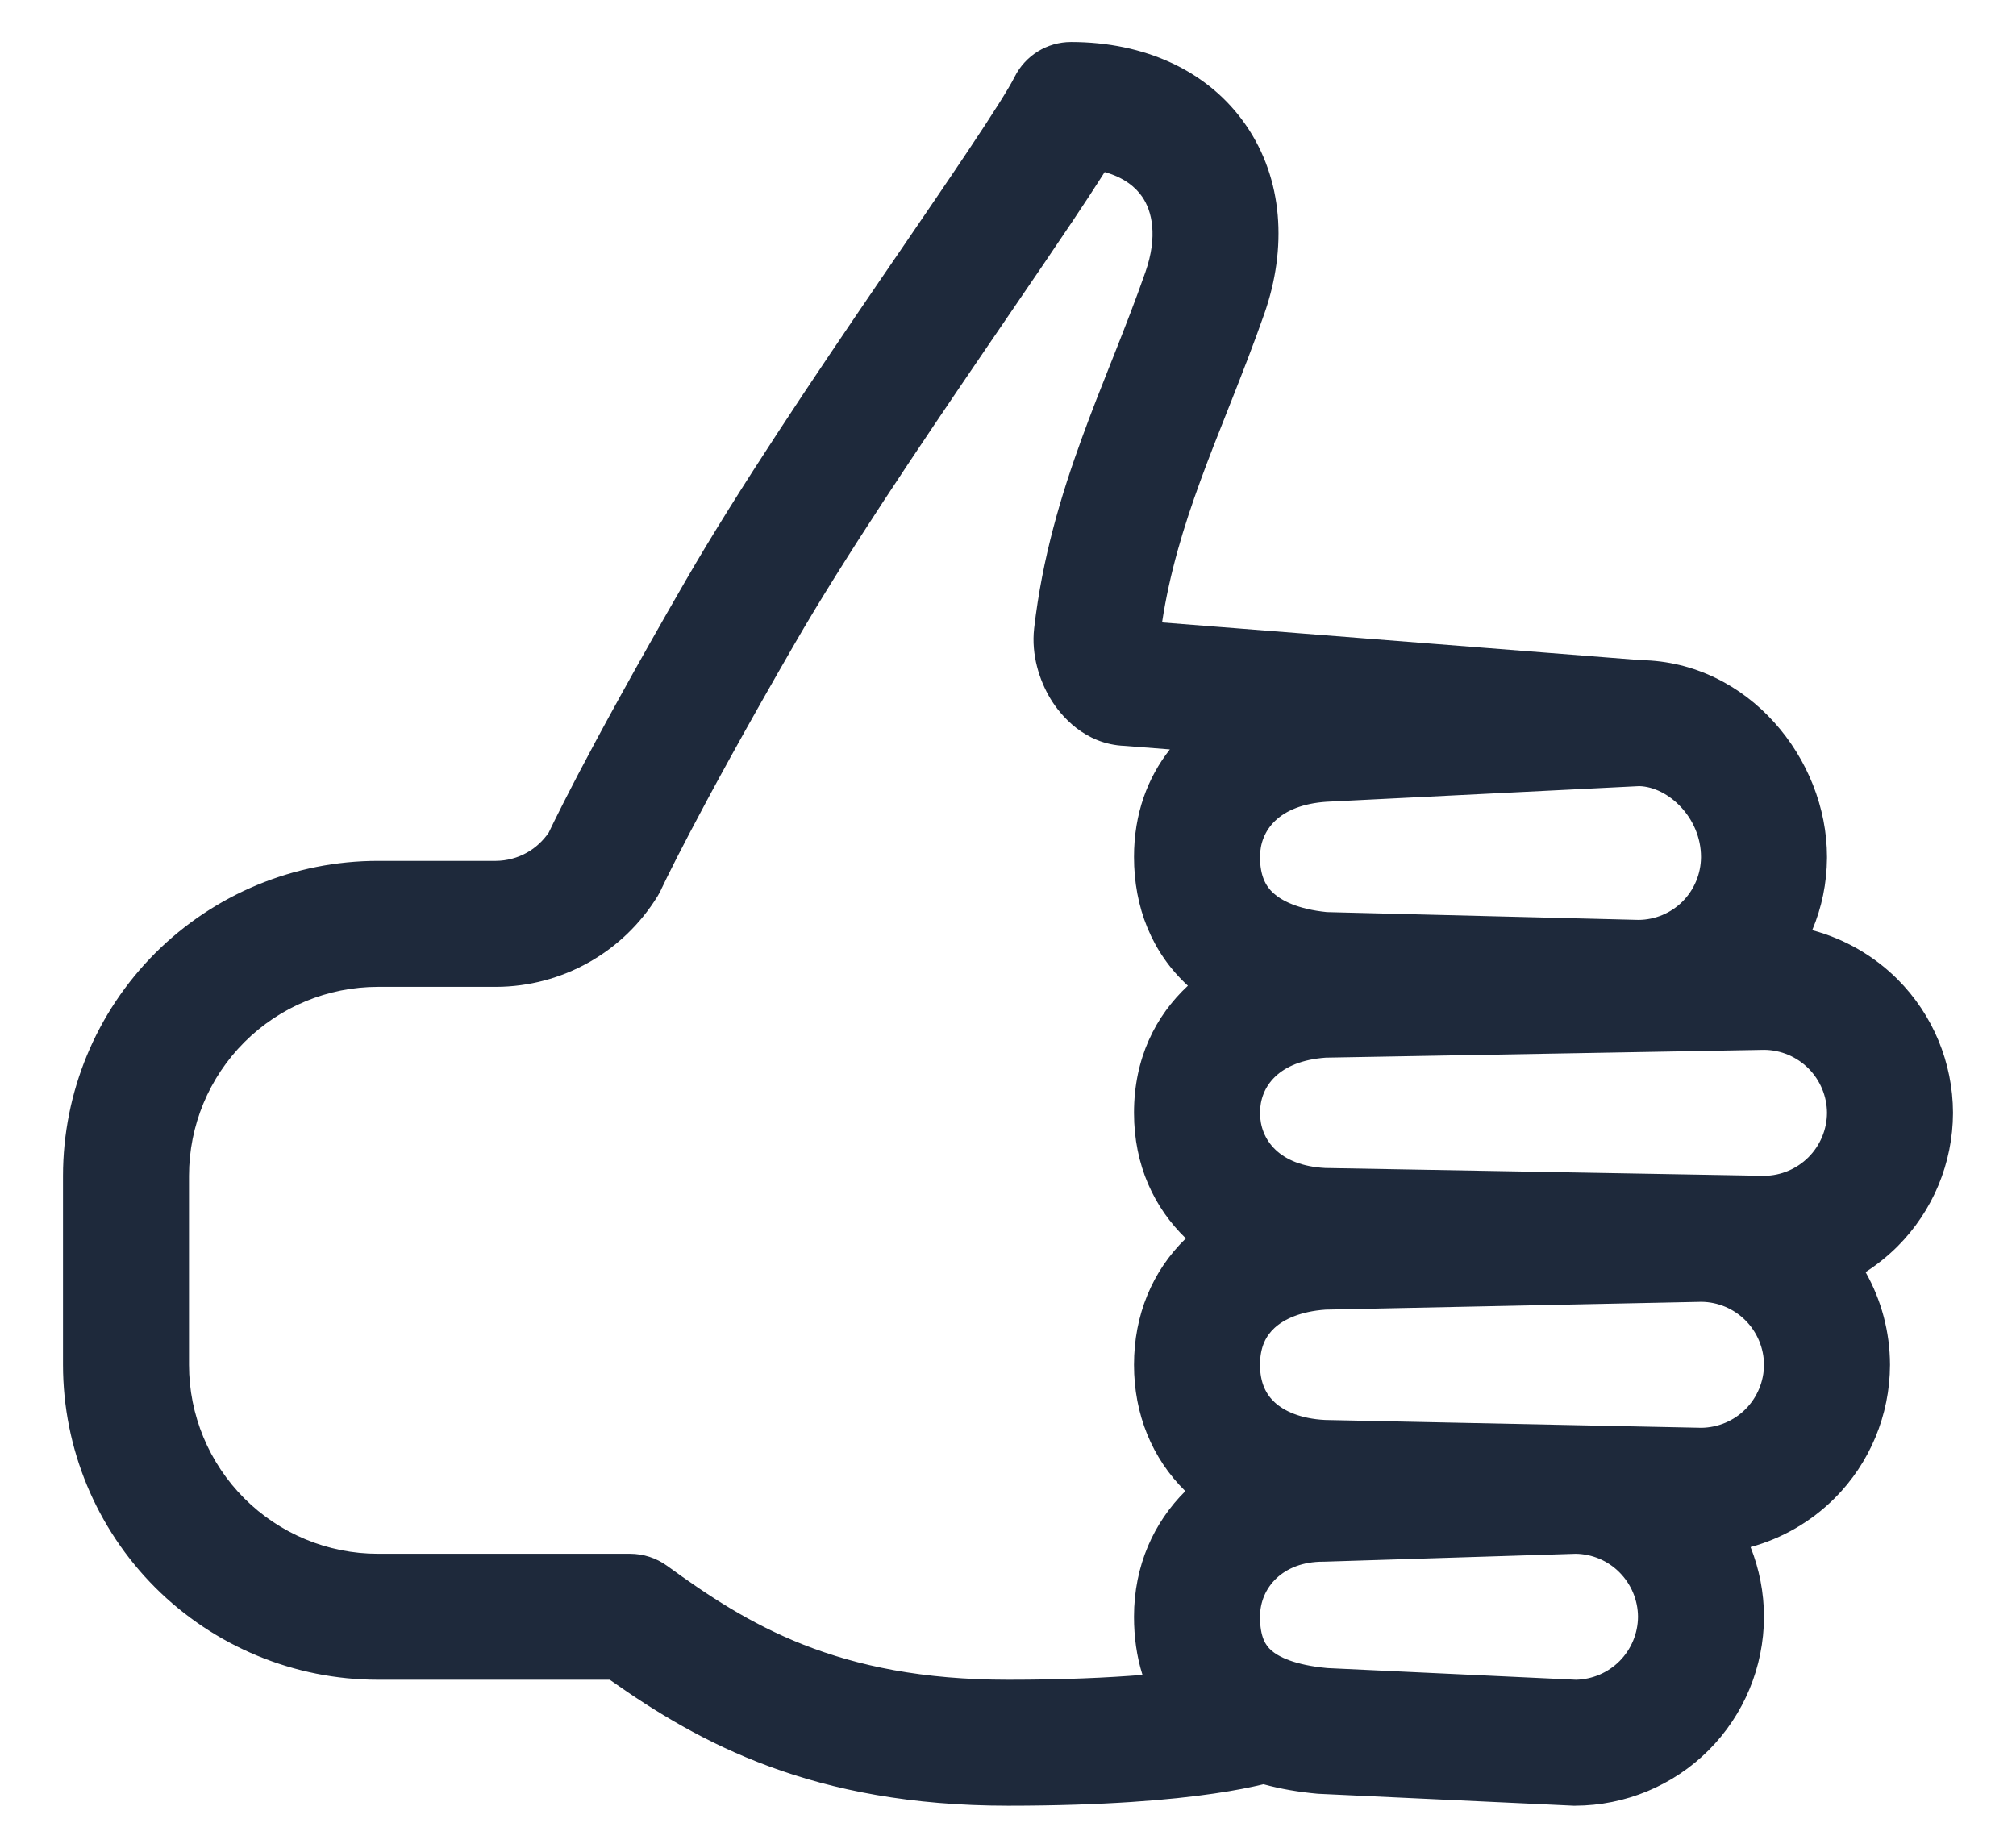 <svg width="24" height="22" viewBox="0 0 24 22" fill="none" xmlns="http://www.w3.org/2000/svg">
<path fill-rule="evenodd" clip-rule="evenodd" d="M12.75 0.5C12.466 0.5 12.206 0.661 12.079 0.915C12.011 1.051 11.823 1.349 11.524 1.796C11.306 2.123 11.044 2.506 10.759 2.924C10.668 3.057 10.574 3.195 10.478 3.335C9.695 4.483 8.789 5.828 8.163 6.912C7.549 7.975 7.138 8.732 6.879 9.226C6.75 9.473 6.659 9.655 6.599 9.776C6.569 9.837 6.547 9.882 6.532 9.914C6.465 10.011 6.377 10.094 6.273 10.152C6.161 10.215 6.033 10.249 5.904 10.25H4.5C3.505 10.25 2.552 10.645 1.848 11.348C1.145 12.052 0.75 13.005 0.75 14V16.25C0.75 17.245 1.145 18.198 1.848 18.902C2.552 19.605 3.505 20 4.5 20H7.259C8.329 20.756 9.681 21.5 12 21.5C13.155 21.5 13.942 21.43 14.452 21.355C14.708 21.318 14.895 21.279 15.025 21.248C15.028 21.247 15.031 21.246 15.034 21.246L15.041 21.244C15.248 21.301 15.464 21.337 15.684 21.357L15.7 21.358L18.733 21.5L18.752 21.5C19.348 21.498 19.919 21.261 20.34 20.84C20.761 20.419 20.998 19.848 21 19.252L21 19.25L21 19.248C20.999 18.962 20.944 18.681 20.84 18.42C21.215 18.318 21.56 18.119 21.84 17.84C22.261 17.419 22.498 16.848 22.5 16.252L22.5 16.25L22.5 16.248C22.499 15.858 22.397 15.479 22.209 15.146C22.345 15.059 22.473 14.956 22.59 14.84C23.011 14.418 23.248 13.848 23.25 13.252L23.25 13.25L23.25 13.248C23.248 12.652 23.011 12.082 22.59 11.66C22.306 11.377 21.955 11.177 21.574 11.075C21.688 10.806 21.748 10.514 21.75 10.215L21.75 10.213V10.203C21.75 9.033 20.812 7.879 19.533 7.86L13.834 7.411C13.924 6.821 14.088 6.279 14.29 5.726C14.393 5.444 14.503 5.166 14.619 4.874C14.633 4.838 14.647 4.802 14.662 4.766C14.791 4.438 14.926 4.094 15.052 3.734C15.324 2.956 15.277 2.136 14.833 1.491C14.384 0.839 13.623 0.5 12.75 0.5ZM14.117 14.745C13.742 14.382 13.5 13.877 13.5 13.25C13.5 12.606 13.754 12.097 14.142 11.736L14.14 11.735C13.71 11.339 13.5 10.8 13.5 10.203C13.5 9.687 13.663 9.258 13.927 8.923L13.391 8.881C12.912 8.863 12.626 8.518 12.507 8.322C12.373 8.1 12.276 7.795 12.311 7.485L12.311 7.483C12.409 6.636 12.631 5.898 12.881 5.212C12.991 4.91 13.109 4.611 13.224 4.322L13.227 4.315C13.24 4.281 13.253 4.247 13.267 4.214C13.396 3.887 13.521 3.568 13.636 3.239C13.785 2.812 13.715 2.513 13.597 2.342C13.52 2.23 13.382 2.113 13.151 2.049C13.04 2.224 12.91 2.422 12.771 2.63C12.548 2.964 12.281 3.355 11.994 3.775C11.903 3.908 11.811 4.043 11.717 4.181C10.93 5.336 10.055 6.635 9.462 7.662C8.857 8.709 8.456 9.448 8.208 9.922C8.084 10.159 7.998 10.329 7.944 10.439C7.917 10.494 7.898 10.534 7.886 10.559C7.883 10.564 7.881 10.569 7.879 10.573C7.878 10.575 7.877 10.578 7.876 10.579C7.875 10.582 7.874 10.584 7.873 10.586L7.871 10.591C7.858 10.618 7.844 10.645 7.828 10.671C7.626 10.999 7.345 11.27 7.009 11.459C6.673 11.648 6.295 11.748 5.91 11.75L5.906 11.75H4.5C3.903 11.75 3.331 11.987 2.909 12.409C2.487 12.831 2.25 13.403 2.25 14V16.25C2.25 16.847 2.487 17.419 2.909 17.841C3.331 18.263 3.903 18.5 4.5 18.5H7.5C7.659 18.5 7.813 18.55 7.941 18.643C8.9 19.341 9.966 20 12 20C12.669 20 13.196 19.975 13.601 19.942C13.532 19.723 13.5 19.49 13.5 19.25C13.5 18.639 13.737 18.126 14.111 17.754C13.714 17.364 13.5 16.837 13.5 16.25C13.5 15.659 13.717 15.133 14.117 14.745ZM19.515 9.36L15.793 9.546C15.224 9.584 15 9.888 15 10.203C15 10.431 15.071 10.553 15.157 10.632C15.256 10.723 15.45 10.825 15.796 10.86L19.508 10.953C19.703 10.951 19.89 10.873 20.029 10.735C20.169 10.595 20.248 10.406 20.25 10.209V10.203C20.25 9.739 19.864 9.37 19.515 9.36ZM15.782 12.593L21.004 12.5C21.201 12.502 21.39 12.582 21.529 12.721C21.669 12.861 21.749 13.052 21.75 13.25C21.749 13.448 21.669 13.639 21.529 13.779C21.39 13.918 21.201 13.998 21.004 14L15.775 13.907C15.233 13.878 15 13.574 15 13.25C15 12.936 15.222 12.634 15.782 12.593ZM18.759 18.5L15.762 18.594H15.75C15.274 18.594 15 18.901 15 19.25C15 19.495 15.069 19.592 15.132 19.648C15.216 19.724 15.406 19.824 15.801 19.861L18.763 20C18.957 19.995 19.142 19.916 19.279 19.779C19.419 19.639 19.499 19.448 19.5 19.25C19.499 19.052 19.419 18.861 19.279 18.721C19.141 18.582 18.954 18.503 18.759 18.5ZM15.782 15.593L20.255 15.5C20.452 15.502 20.64 15.582 20.779 15.721C20.919 15.861 20.999 16.052 21 16.25C20.999 16.448 20.919 16.639 20.779 16.779C20.64 16.918 20.452 16.997 20.255 17L15.775 16.907C15.476 16.892 15.283 16.797 15.175 16.697C15.074 16.604 15 16.466 15 16.25C15 16.036 15.073 15.903 15.173 15.811C15.282 15.711 15.477 15.614 15.782 15.593Z" fill="#1E293B"/>
</svg>
